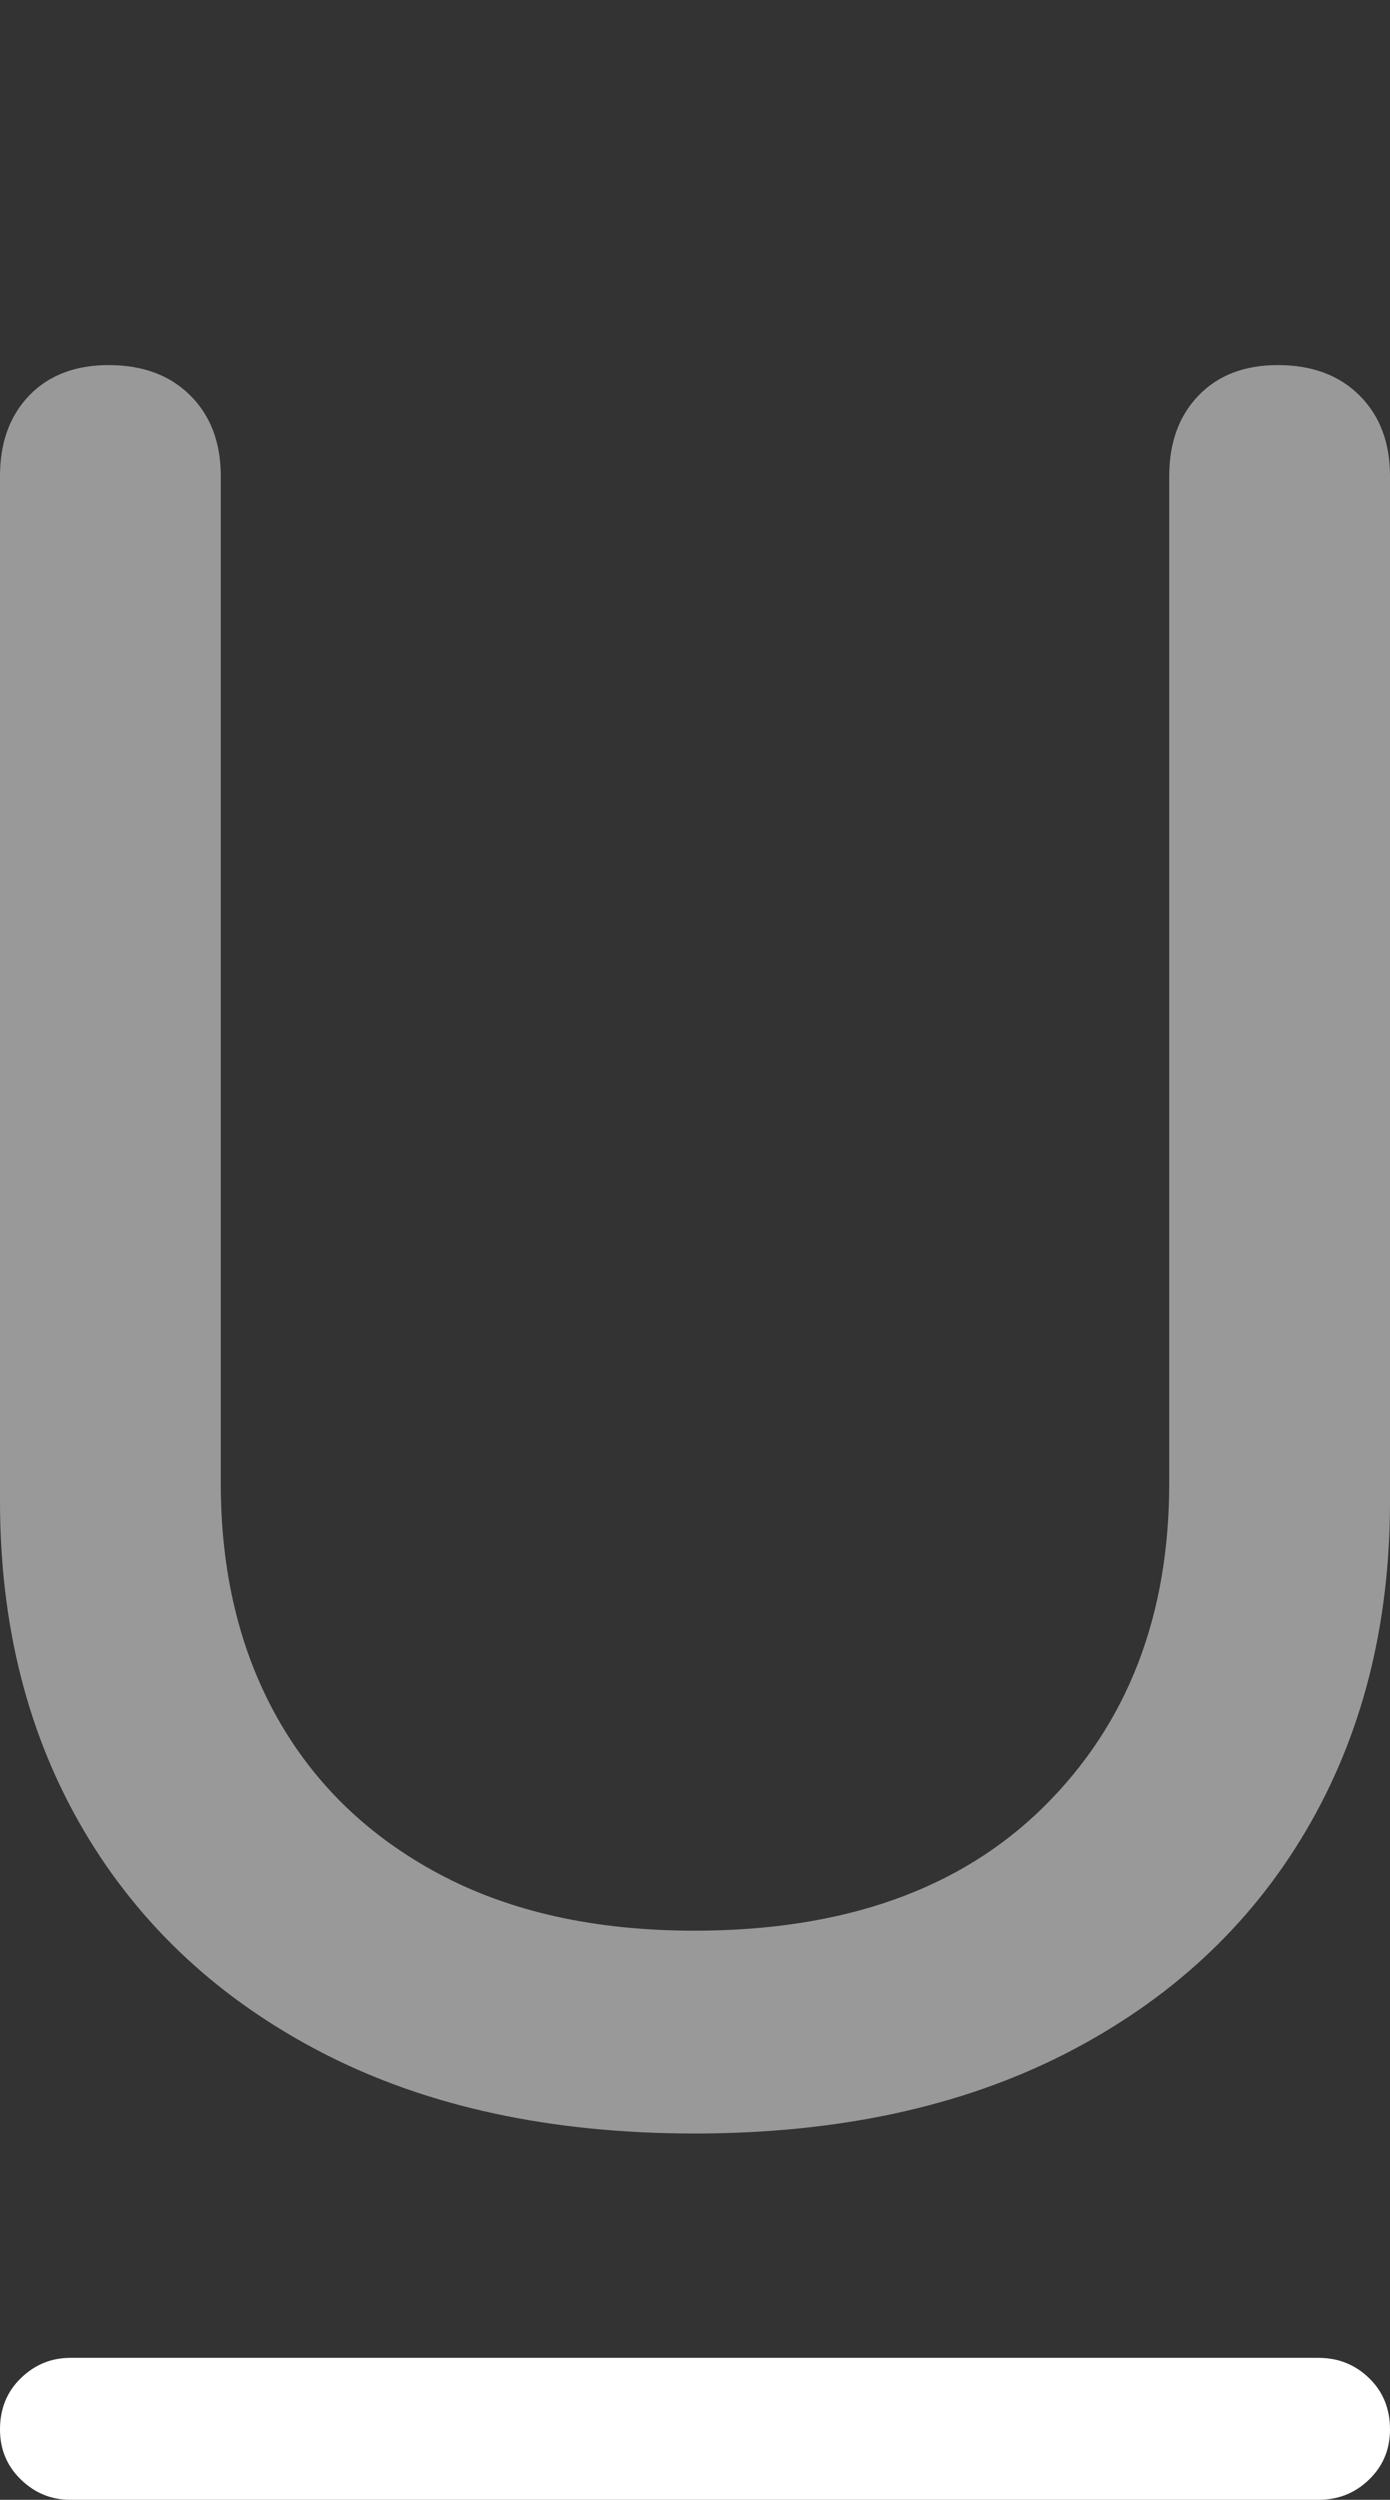 <?xml version="1.0" encoding="UTF-8"?>
<!--Generator: Apple Native CoreSVG 175.5-->
<!DOCTYPE svg
PUBLIC "-//W3C//DTD SVG 1.1//EN"
       "http://www.w3.org/Graphics/SVG/1.1/DTD/svg11.dtd">
<svg version="1.1" xmlns="http://www.w3.org/2000/svg" xmlns:xlink="http://www.w3.org/1999/xlink" width="11.377" height="20.459">
 <rect width="100%" height="100%" fill="#333333" stroke="none"/>
 <g>
  <rect height="20.459" opacity="0" width="11.377" x="0" y="0"/>
  <path d="M0.576 20.459L10.791 20.459Q11.035 20.459 11.206 20.293Q11.377 20.127 11.377 19.883Q11.377 19.629 11.206 19.463Q11.035 19.297 10.791 19.297L0.576 19.297Q0.342 19.297 0.171 19.463Q0 19.629 0 19.883Q0 20.127 0.171 20.293Q0.342 20.459 0.576 20.459Z" fill="#ffffff"/>
  <path d="M5.684 17.461Q7.441 17.461 8.721 16.807Q10 16.152 10.688 14.985Q11.377 13.818 11.377 12.285L11.377 3.896Q11.377 3.486 11.128 3.237Q10.879 2.988 10.459 2.988Q10.049 2.988 9.81 3.237Q9.57 3.486 9.57 3.896L9.57 12.139Q9.57 13.77 8.545 14.785Q7.52 15.801 5.684 15.801Q4.463 15.801 3.594 15.337Q2.725 14.873 2.266 14.053Q1.807 13.232 1.807 12.139L1.807 3.896Q1.807 3.486 1.558 3.237Q1.309 2.988 0.889 2.988Q0.479 2.988 0.239 3.237Q0 3.486 0 3.896L0 12.285Q0 13.818 0.688 14.985Q1.377 16.152 2.651 16.807Q3.926 17.461 5.684 17.461Z" fill="rgba(255,255,255,0.5)"/>
 </g>
</svg>
